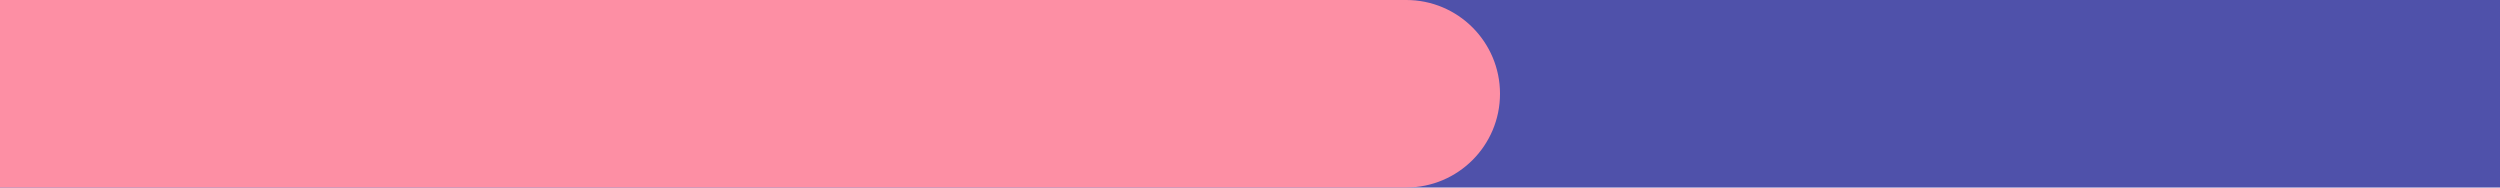 <svg width="200" height="15" viewBox="0 0 200 15" fill="none" xmlns="http://www.w3.org/2000/svg">
<rect width="200" height="15" fill="#4F51AA"/>
<path d="M0 0H112.5C116.642 0 120 3.358 120 7.5V7.5C120 11.642 116.642 15 112.5 15H0V0Z" fill="#FD8FA4"/>
</svg>

